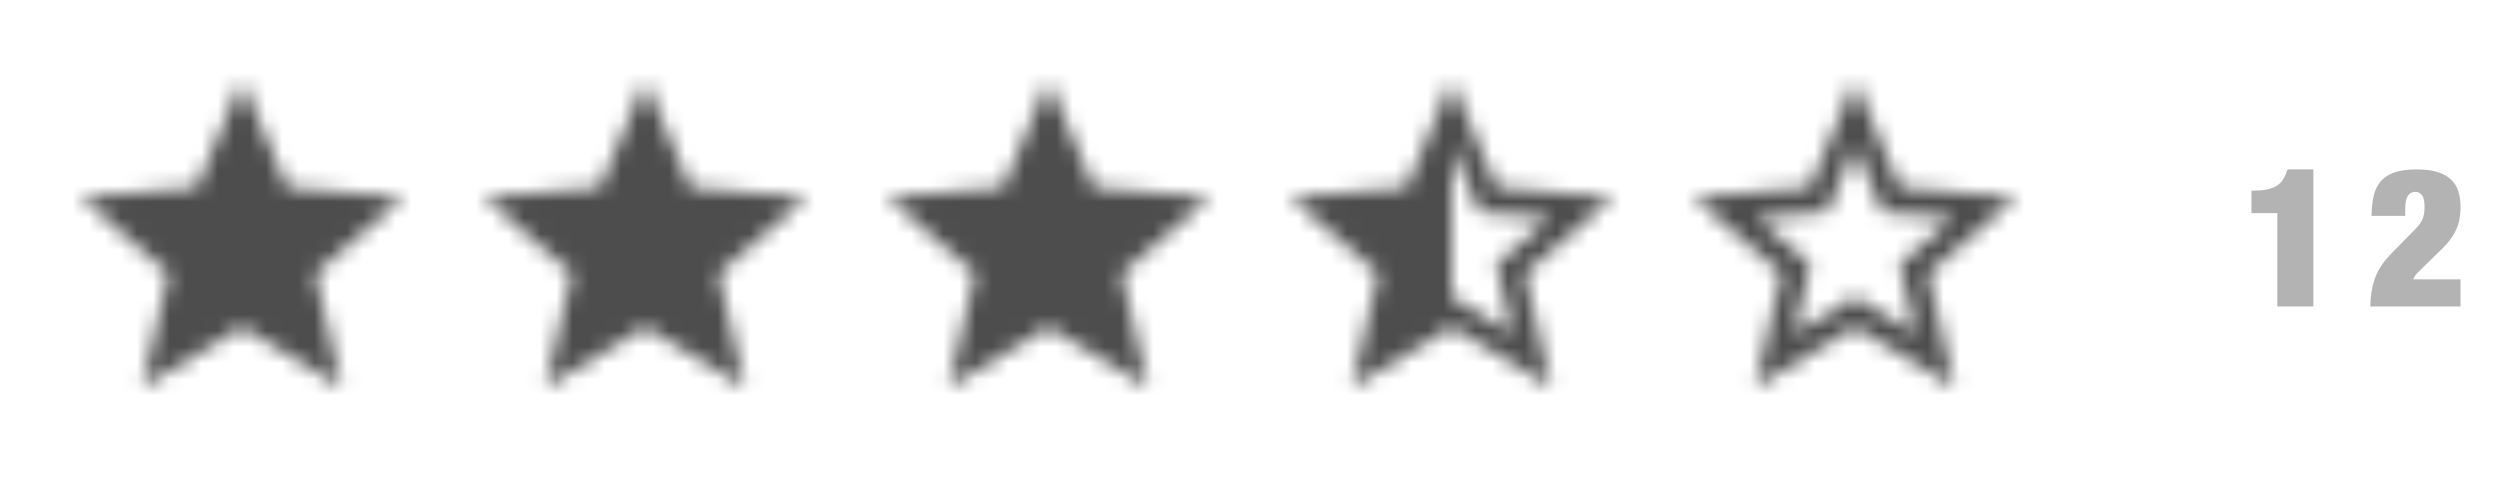 <svg width="155" height="30" viewBox="0 0 155 30" fill="none" xmlns="http://www.w3.org/2000/svg">
<mask id="mask0_4_350" style="mask-type:alpha" maskUnits="userSpaceOnUse" x="5" y="5" width="20" height="19">
<path fill-rule="evenodd" clip-rule="evenodd" d="M15 20.27L21.18 24L19.54 16.97L25 12.24L17.81 11.63L15 5L12.19 11.63L5 12.24L10.46 16.97L8.82 24L15 20.27Z" fill="white"/>
</mask>
<g mask="url(#mask0_4_350)">
<rect x="2" y="2" width="26" height="26" fill="#4D4D4D"/>
</g>
<mask id="mask1_4_350" style="mask-type:alpha" maskUnits="userSpaceOnUse" x="30" y="5" width="20" height="19">
<path fill-rule="evenodd" clip-rule="evenodd" d="M40 20.27L46.18 24L44.54 16.97L50 12.24L42.81 11.63L40 5L37.19 11.63L30 12.24L35.46 16.97L33.82 24L40 20.27Z" fill="white"/>
</mask>
<g mask="url(#mask1_4_350)">
<rect x="27" y="2" width="26" height="26" fill="#4D4D4D"/>
</g>
<mask id="mask2_4_350" style="mask-type:alpha" maskUnits="userSpaceOnUse" x="55" y="5" width="20" height="19">
<path fill-rule="evenodd" clip-rule="evenodd" d="M65 20.27L71.18 24L69.54 16.97L75 12.24L67.81 11.63L65 5L62.19 11.63L55 12.24L60.46 16.97L58.82 24L65 20.27Z" fill="white"/>
</mask>
<g mask="url(#mask2_4_350)">
<rect x="52" y="2" width="26" height="26" fill="#4D4D4D"/>
</g>
<mask id="mask3_4_350" style="mask-type:alpha" maskUnits="userSpaceOnUse" x="80" y="5" width="20" height="19">
<path fill-rule="evenodd" clip-rule="evenodd" d="M100 12.24L92.81 11.62L90 5L87.19 11.63L80 12.24L85.46 16.97L83.82 24L90 20.27L96.18 24L94.55 16.97L100 12.24ZM90 18.4V9.1L91.71 13.14L96.09 13.52L92.77 16.4L93.77 20.68L90 18.4Z" fill="white"/>
</mask>
<g mask="url(#mask3_4_350)">
<rect x="77" y="2" width="26" height="26" fill="#4D4D4D"/>
</g>
<mask id="mask4_4_350" style="mask-type:alpha" maskUnits="userSpaceOnUse" x="105" y="5" width="20" height="19">
<path fill-rule="evenodd" clip-rule="evenodd" d="M125 12.24L117.81 11.62L115 5L112.19 11.63L105 12.24L110.46 16.97L108.82 24L115 20.27L121.18 24L119.55 16.97L125 12.24ZM115 18.4L111.24 20.67L112.24 16.39L108.92 13.51L113.3 13.13L115 9.1L116.71 13.14L121.09 13.52L117.77 16.4L118.77 20.68L115 18.4Z" fill="white"/>
</mask>
<g mask="url(#mask4_4_350)">
<rect x="102" y="2" width="26" height="26" fill="#4D4D4D"/>
</g>
<path d="M141.196 19H143.428V10.504H141.82C141.748 10.752 141.656 10.964 141.544 11.14C141.432 11.308 141.288 11.444 141.112 11.548C140.936 11.644 140.724 11.716 140.476 11.764C140.228 11.804 139.932 11.824 139.588 11.824V13.216H141.196V19ZM147.034 13.384H149.122V13.024C149.122 12.784 149.138 12.592 149.17 12.448C149.21 12.296 149.258 12.18 149.314 12.1C149.378 12.02 149.446 11.968 149.518 11.944C149.59 11.912 149.666 11.896 149.746 11.896C149.922 11.896 150.062 11.964 150.166 12.1C150.27 12.236 150.322 12.484 150.322 12.844C150.322 13.164 150.274 13.424 150.178 13.624C150.09 13.816 149.938 14.02 149.722 14.236L148.234 15.748C147.746 16.252 147.41 16.772 147.226 17.308C147.05 17.836 146.962 18.4 146.962 19H152.554V17.32H149.626C149.666 17.192 149.742 17.068 149.854 16.948C149.974 16.828 150.082 16.72 150.178 16.624L151.498 15.34C151.818 15.02 152.074 14.664 152.266 14.272C152.458 13.88 152.554 13.396 152.554 12.82C152.554 12.5 152.514 12.2 152.434 11.92C152.362 11.64 152.222 11.396 152.014 11.188C151.814 10.972 151.538 10.804 151.186 10.684C150.834 10.564 150.378 10.504 149.818 10.504C149.234 10.504 148.762 10.572 148.402 10.708C148.042 10.844 147.762 11.04 147.562 11.296C147.362 11.544 147.226 11.848 147.154 12.208C147.082 12.56 147.042 12.952 147.034 13.384Z" fill="#B3B3B3"/>
</svg>
